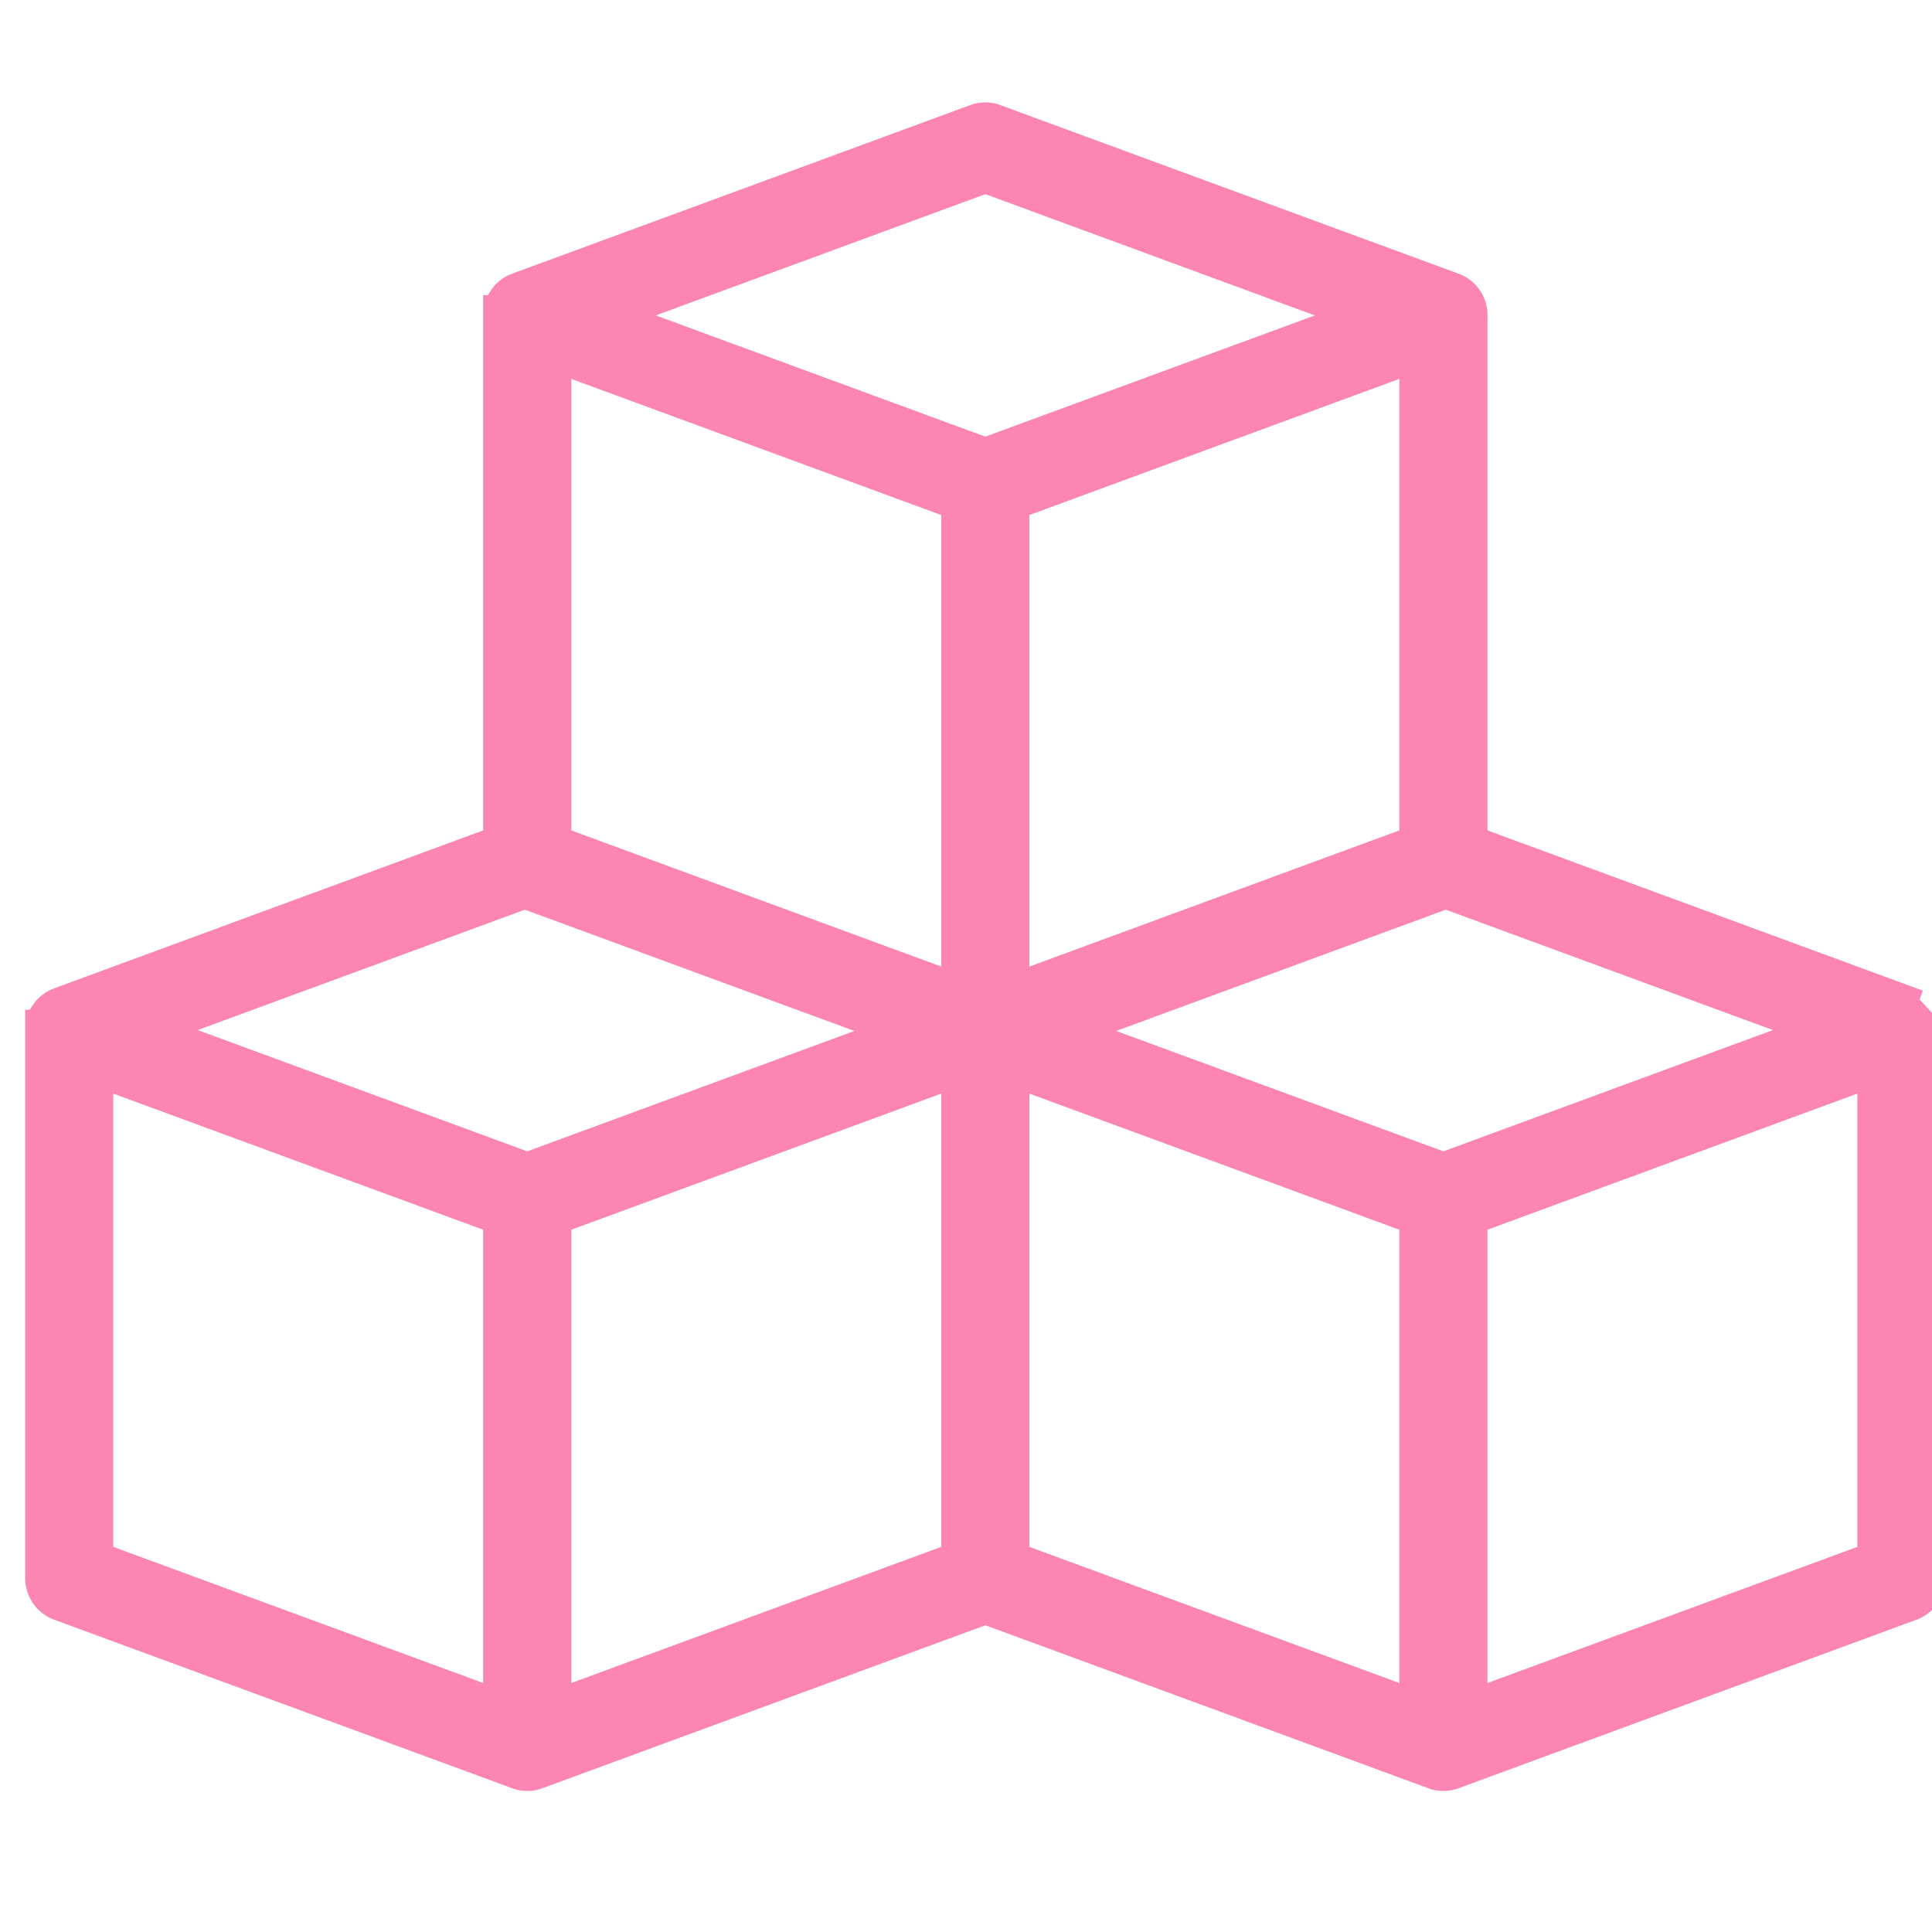 <svg width="50" height="50" fill="none" xmlns="http://www.w3.org/2000/svg"><g clip-path="url(#a)"><path d="M50.175 26.66v-.002l-.696-.751.06-.165-11.219-4.129V8.202a.967.967 0 0 0-.636-.956L25.83 2.885a.946.946 0 0 0-.662 0L13.315 7.247a.972.972 0 0 0-.57.567h-.065V21.613l-11.22 4.13a.972.972 0 0 0-.57.566H.826v14.529c0 .401.247.773.635.915l11.854 4.362c.214.08.448.08.662 0l11.524-4.24 11.524 4.24c.213.08.448.08.662 0l11.854-4.362a.968.968 0 0 0 .554-.527h.081V26.66ZM12.68 31.703v12.104l-9.924-3.652V28.051l9.924 3.652Zm.903-8.347 9.036 3.325-8.974 3.302-9.035-3.325 8.973-3.302Zm10.952 4.695v12.104l-9.925 3.652V31.703l9.925-3.652Zm0-14.843v12.058l-9.925-3.653V9.555l9.925 3.652Zm-8.07-5.045L25.5 4.838l9.035 3.325-9.035 3.324-9.035-3.324Zm10 5.044 9.924-3.652v12.058l-9.924 3.653V13.208Zm9.924 18.496v12.104l-9.924-3.652V28.051l9.924 3.652Zm10.001-5.045-9.035 3.325-8.974-3.302 9.036-3.325 8.973 3.302Zm1.854 1.393v12.104l-9.924 3.652V31.703l9.924-3.652Z" fill="#FC85B4" stroke="#FC85B4" stroke-width=".35"/></g><defs><clipPath id="a"><path fill="#fff" d="M0 0h50v50H0z"/></clipPath></defs></svg>